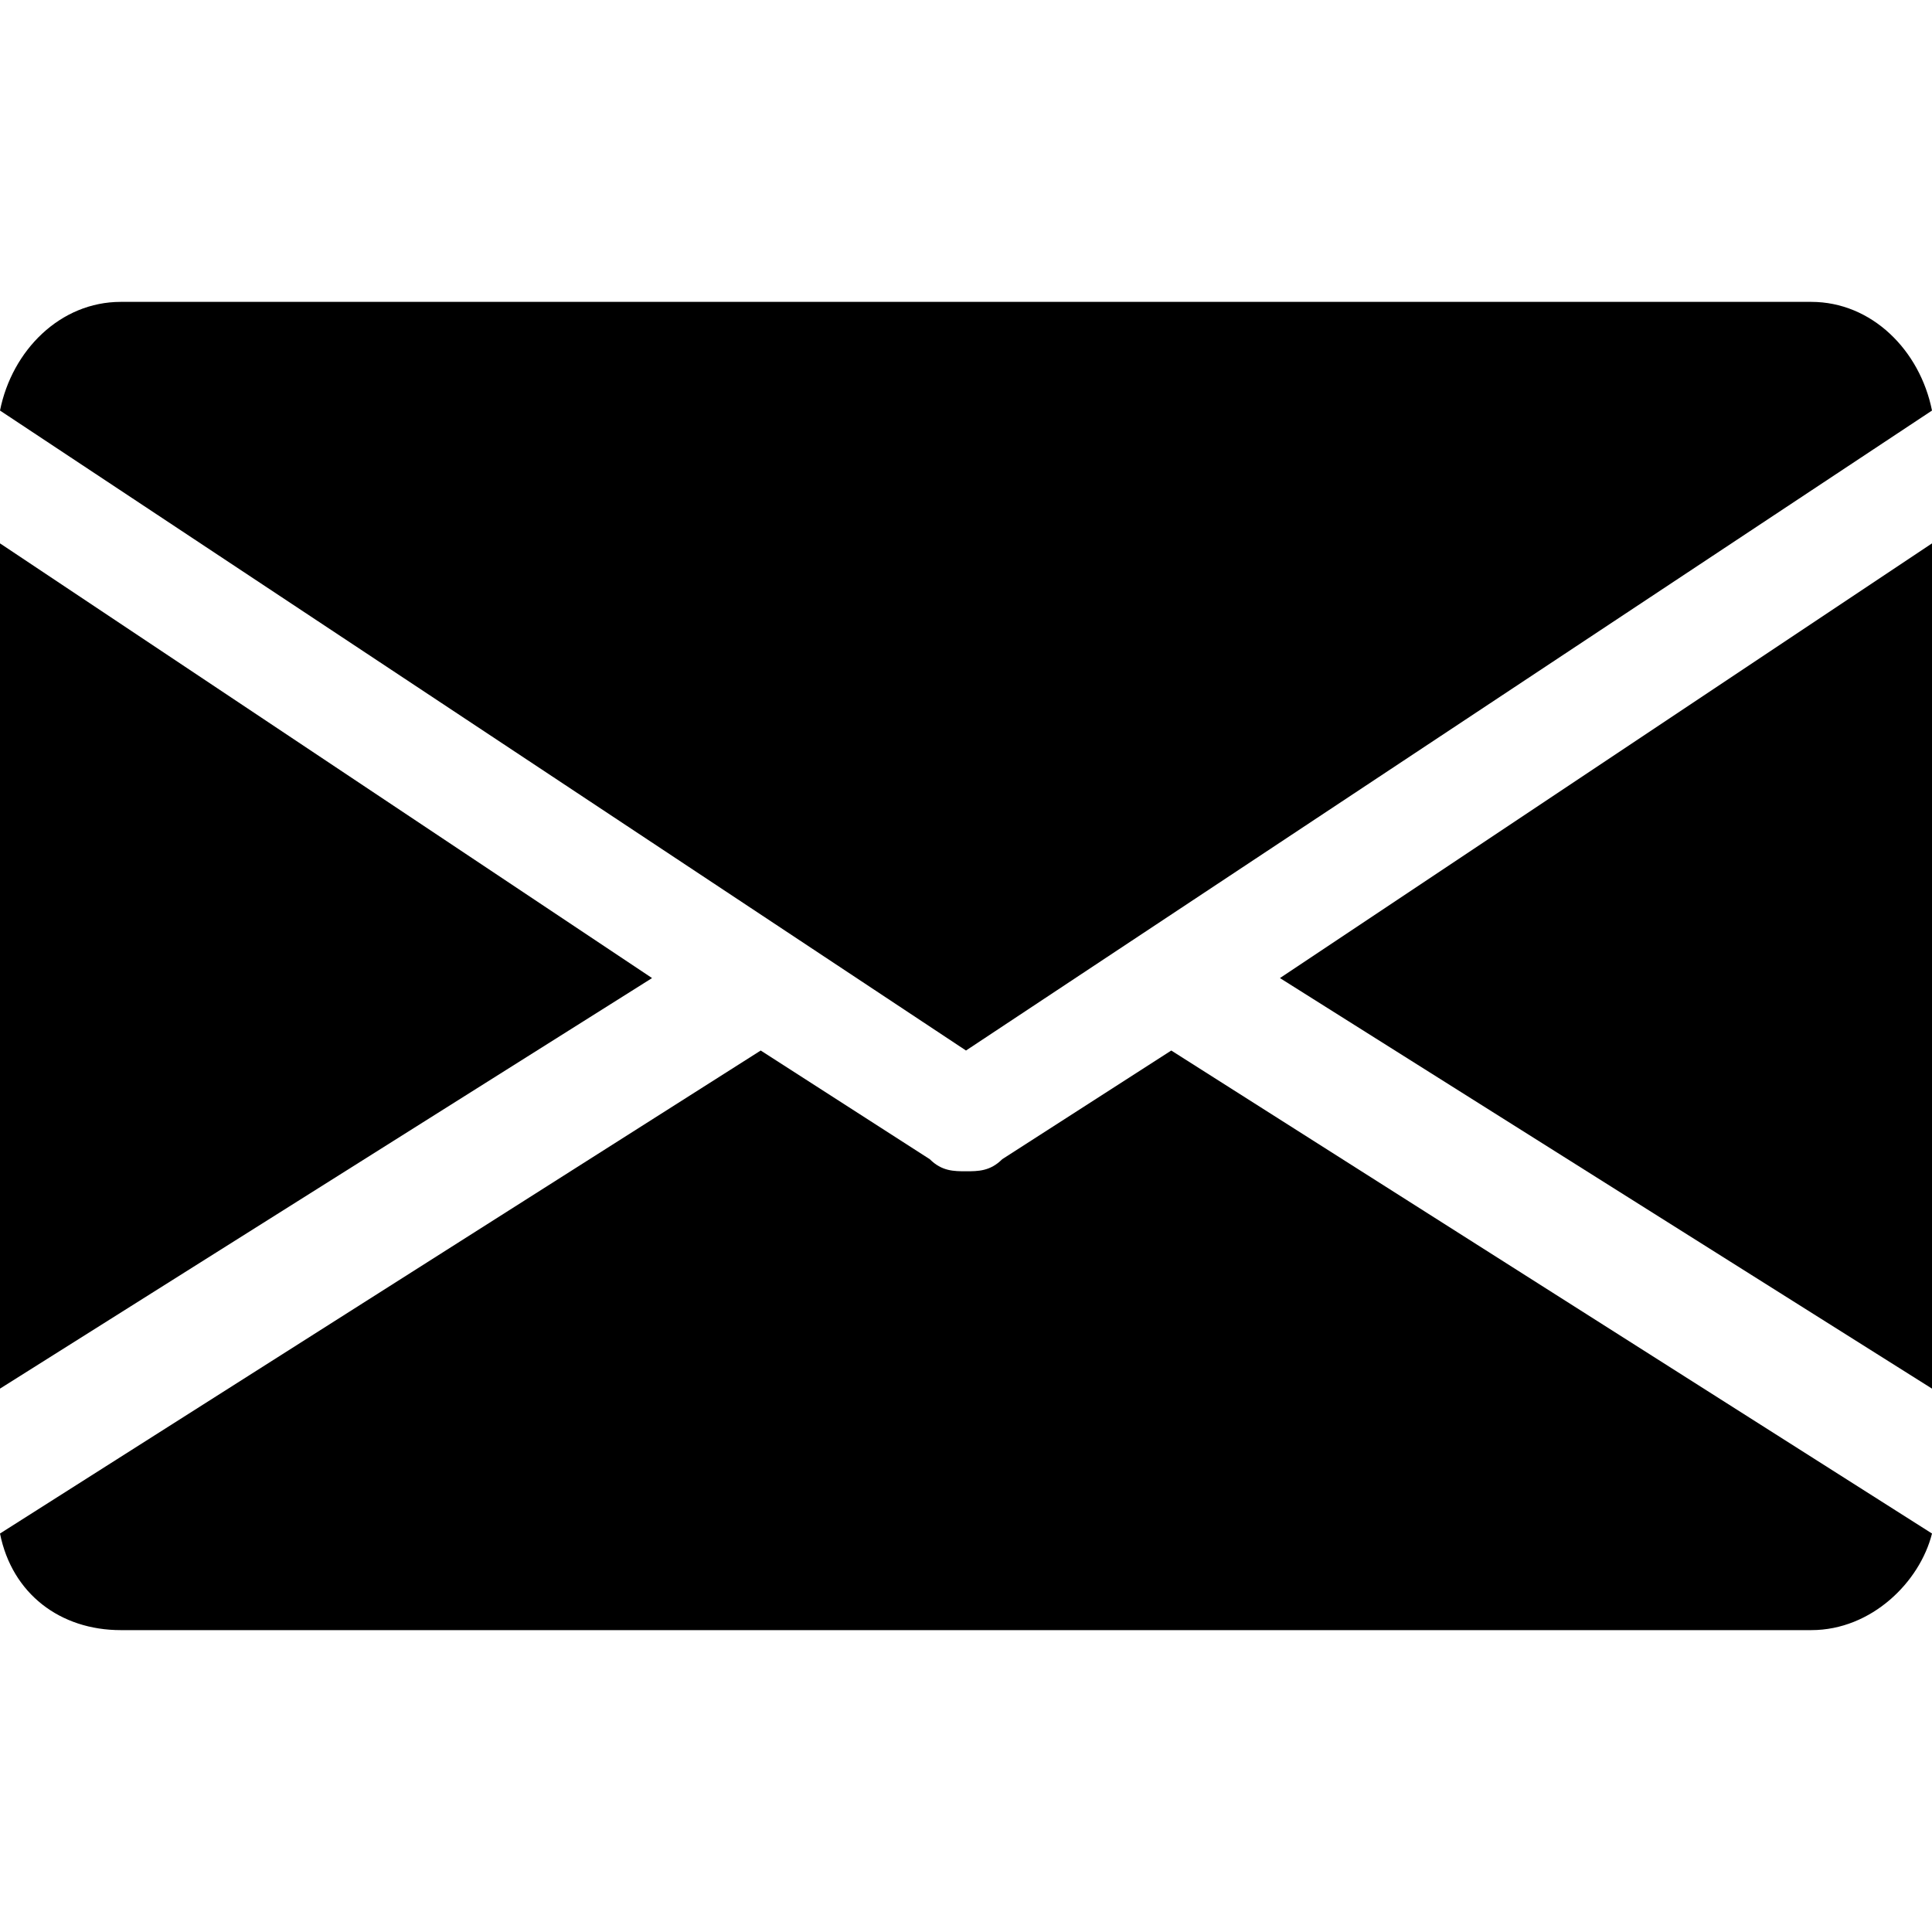 <?xml version="1.0" encoding="utf-8"?>
<!-- Generator: Adobe Illustrator 23.1.0, SVG Export Plug-In . SVG Version: 6.00 Build 0)  -->
<svg version="1.1" id="Слой_1" xmlns="http://www.w3.org/2000/svg" xmlns:xlink="http://www.w3.org/1999/xlink" x="0px" y="0px"
	 viewBox="0 0 16 16" style="enable-background:new 0 0 16 16;" xml:space="preserve">
<style type="text/css">
	.st0{fill:none;}
</style>
<rect class="st0" width="16" height="16"/>
<g>
	<path d="M10.6,8.1l5.4,3.4v-7L10.6,8.1z"/>
	<path d="M0,4.5v7l5.4-3.4L0,4.5z"/>
	<path d="M15,2.5H1c-0.5,0-0.9,0.4-1,0.9l8,5.3l8-5.3C15.9,2.9,15.5,2.5,15,2.5z"/>
	<path d="M9.7,8.7L8.3,9.6C8.2,9.7,8.1,9.7,8,9.7c-0.1,0-0.2,0-0.3-0.1L6.3,8.7l-6.3,4c0.1,0.5,0.5,0.8,1,0.8h14
		c0.5,0,0.9-0.4,1-0.8L9.7,8.7z"/>
</g>
</svg>
